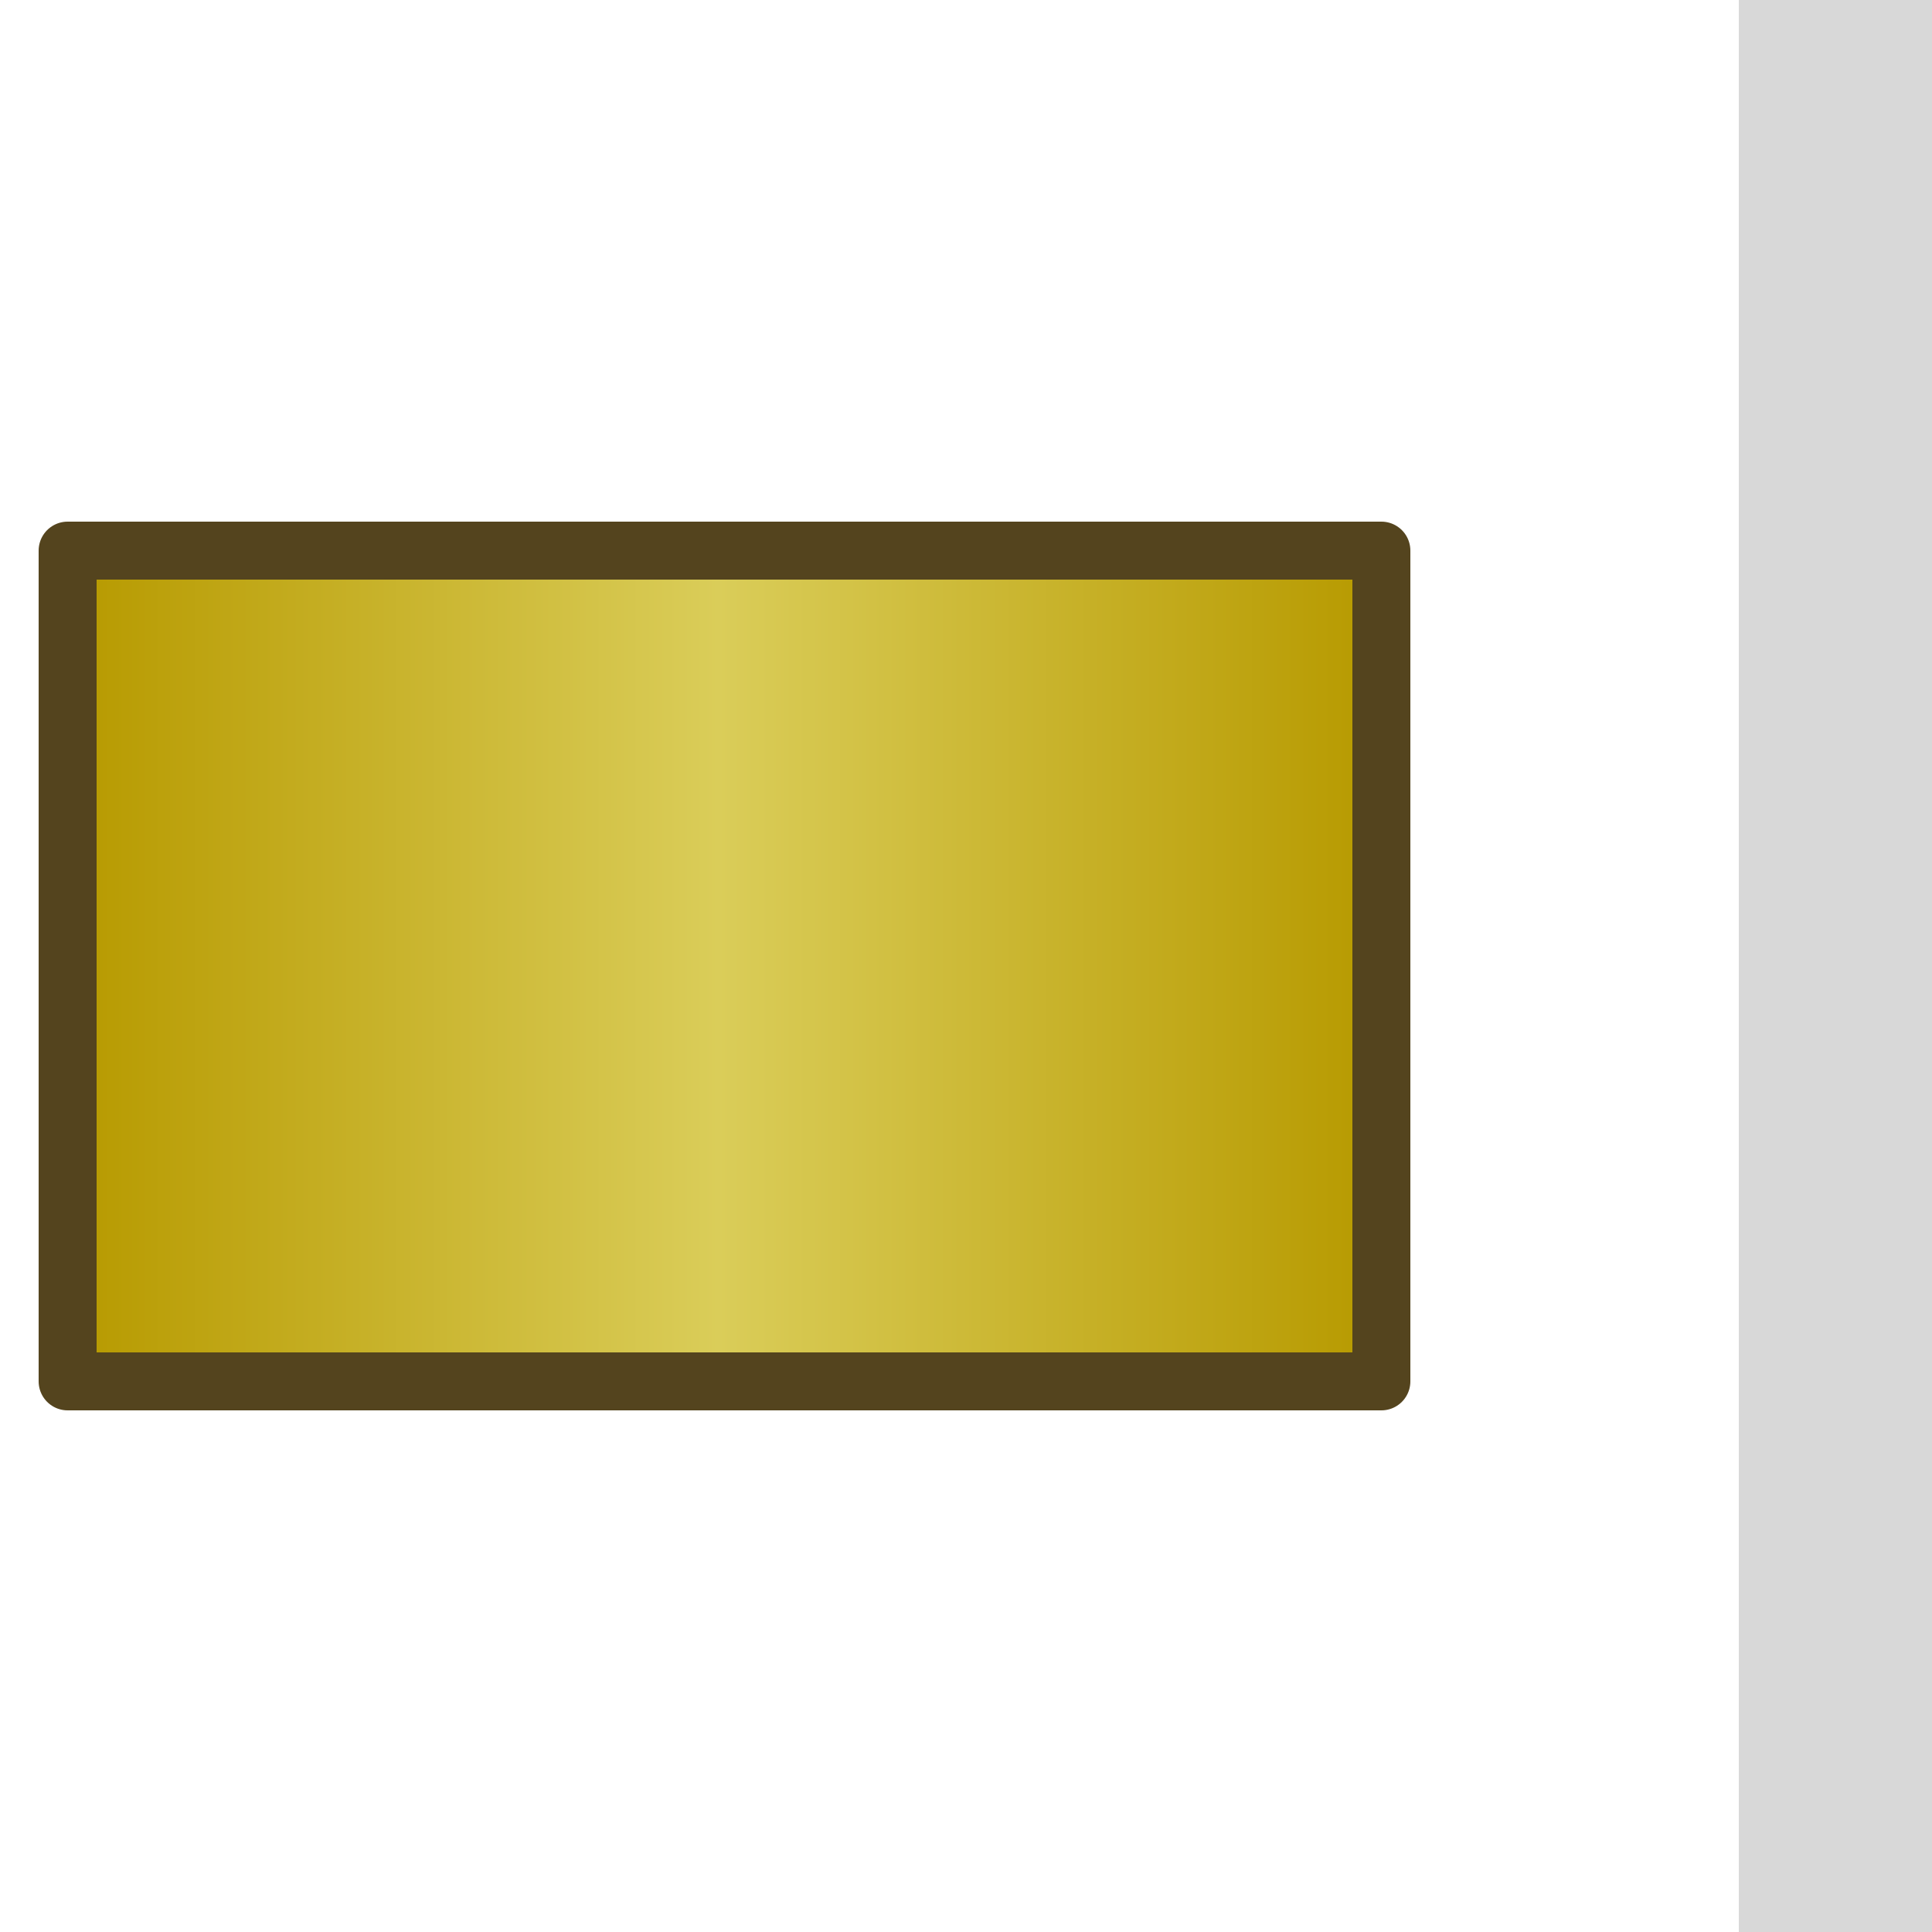 <?xml version="1.0" encoding="UTF-8"?>
<svg width="20px" height="20px" viewBox="0 0 20 20" version="1.1" xmlns="http://www.w3.org/2000/svg" xmlns:xlink="http://www.w3.org/1999/xlink">
    <!-- Generator: Sketch 58 (84663) - https://sketch.com -->
    <title>Group 14</title>
    <desc>Created with Sketch.</desc>
    <defs>
        <linearGradient x1="100%" y1="50%" x2="0%" y2="50%" id="linearGradient-1">
            <stop stop-color="#B79A00" offset="0%"></stop>
            <stop stop-color="#DACD59" offset="50.486%"></stop>
            <stop stop-color="#B79A00" offset="100%"></stop>
        </linearGradient>
    </defs>
    <g id="Page-1" stroke="none" stroke-width="1" fill="none" fill-rule="evenodd">
        <g id="Group-14" transform="translate(1, 0)">
            <rect id="Rectangle" fill="#D8D8D8" x="17" y="0" width="2" height="20"></rect>
            <rect id="Rectangle" stroke="#54441E" stroke-width="0.6" fill="url(#linearGradient-1)" fill-rule="nonzero" stroke-linejoin="round" x="-0.3" y="5.7" width="13.6" height="8.6"></rect>
        </g>
    </g>
</svg>